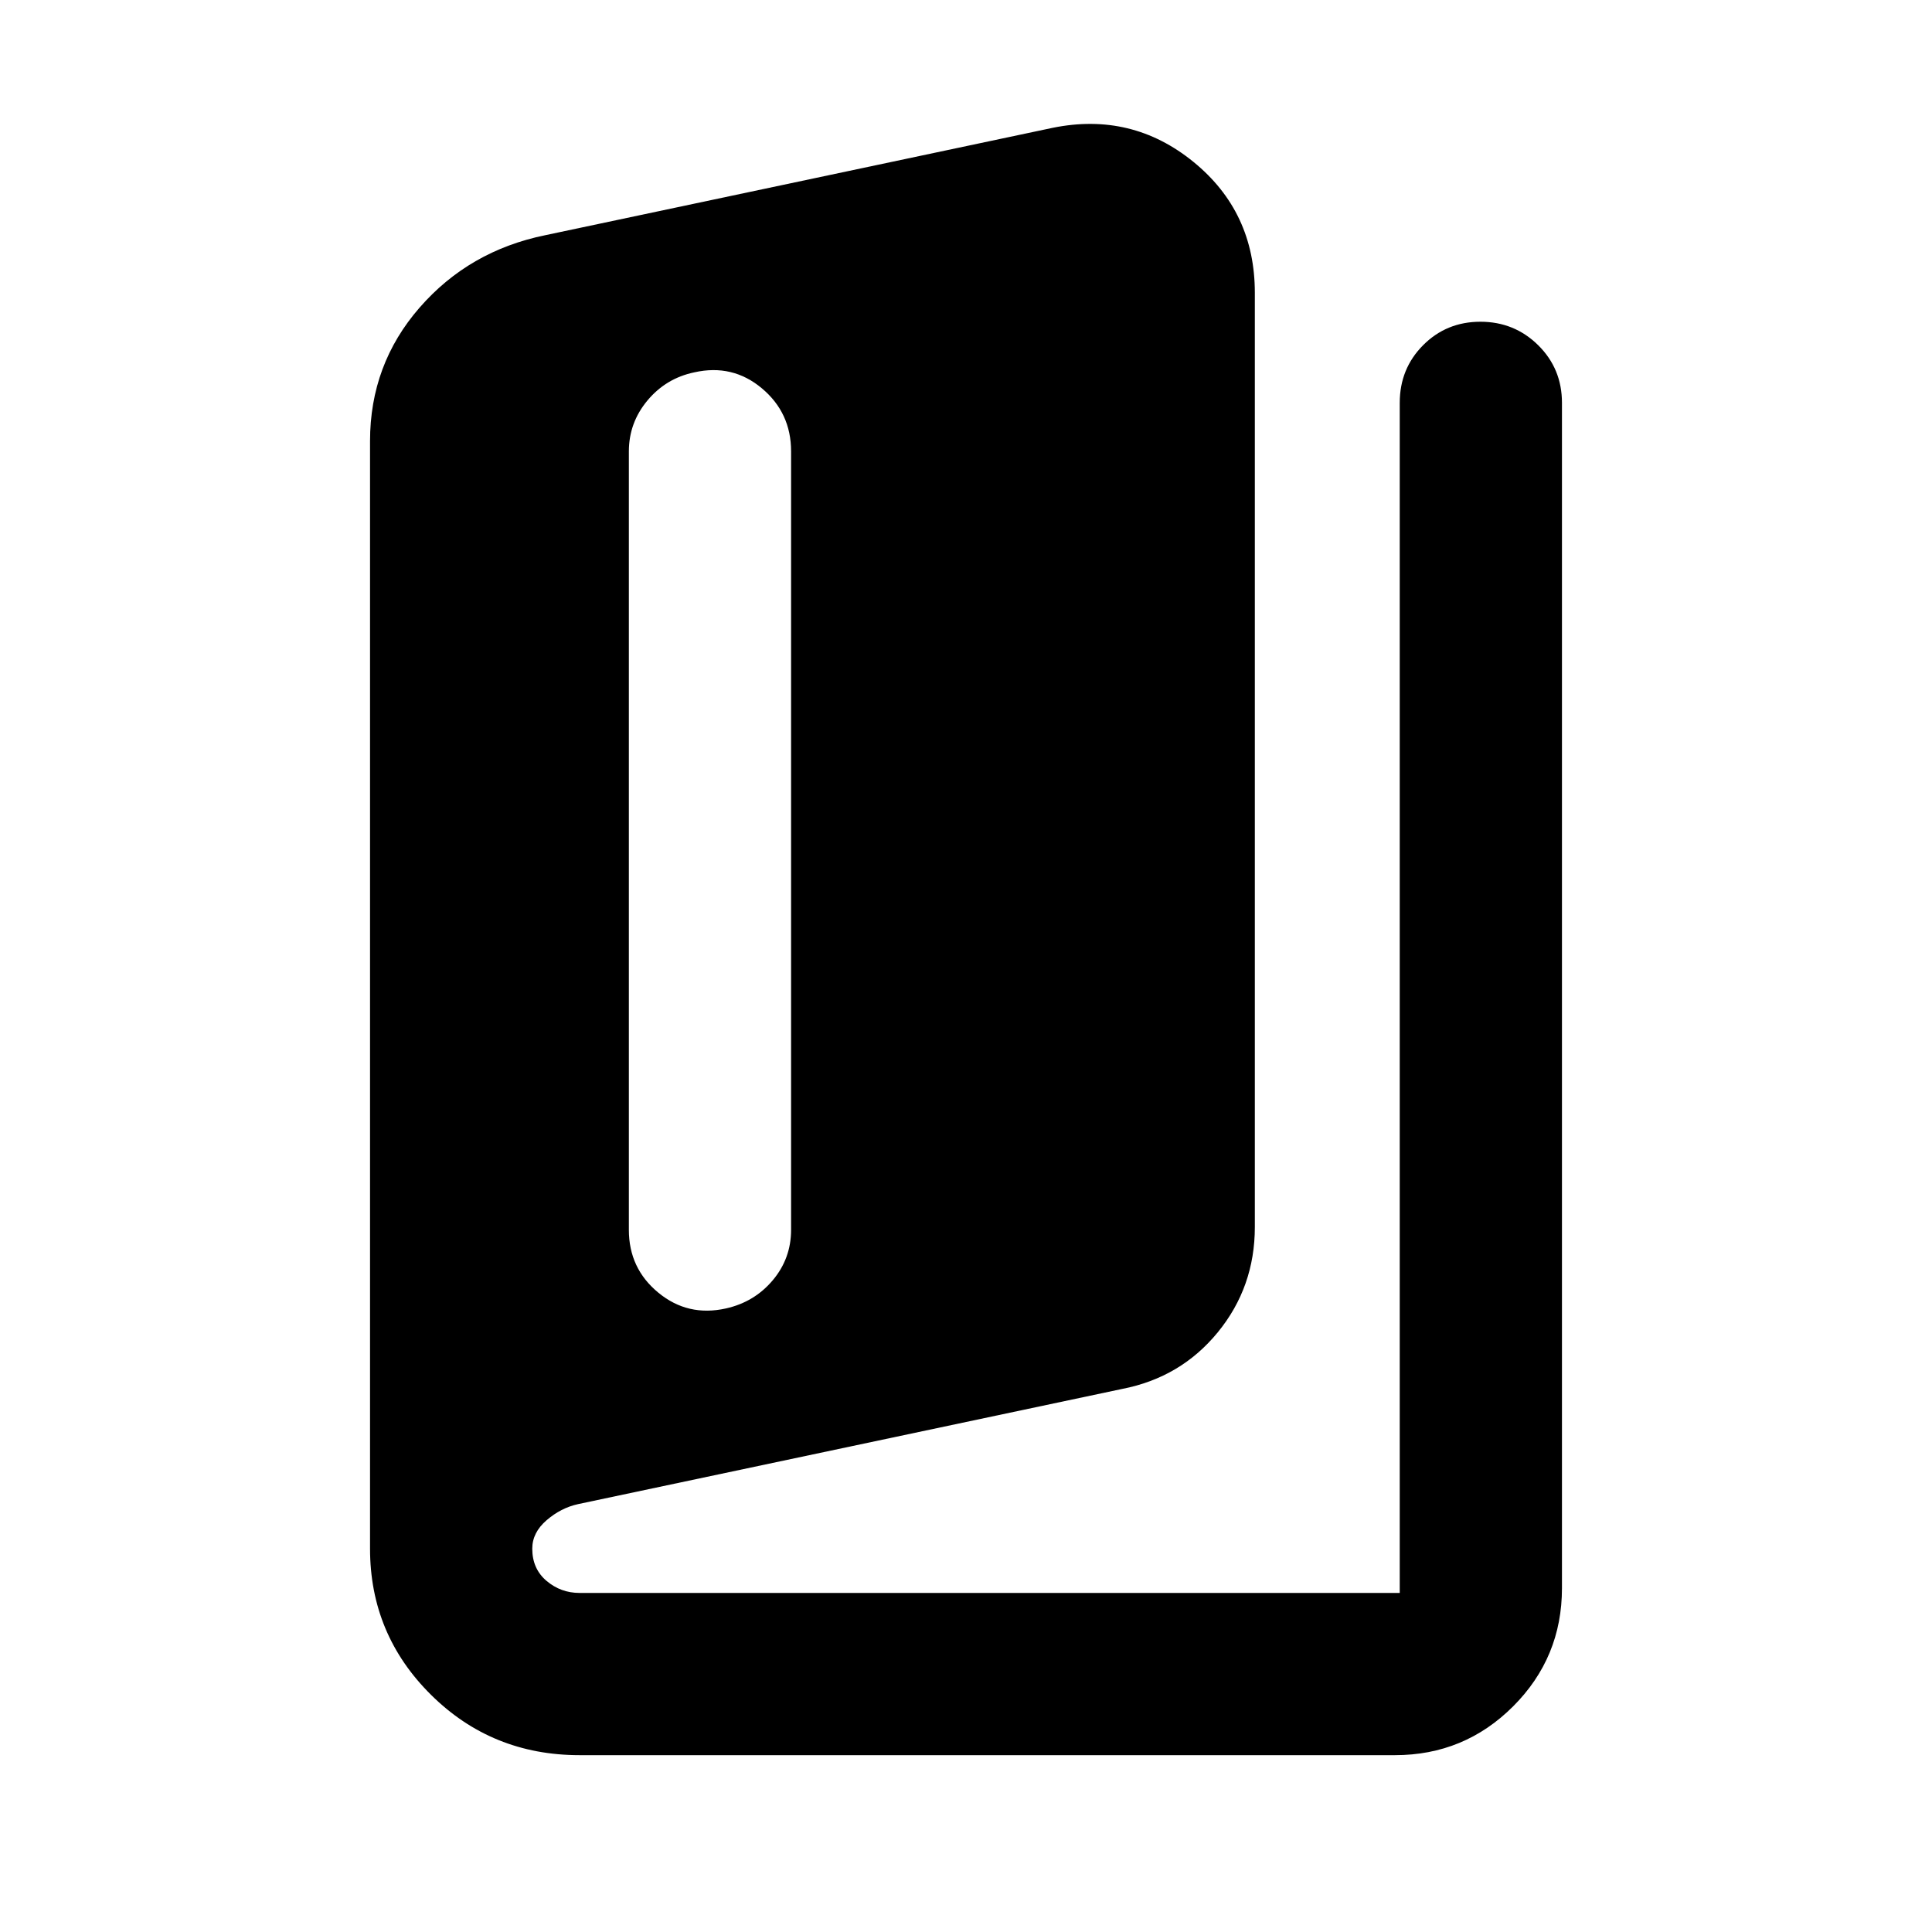 <svg xmlns="http://www.w3.org/2000/svg" height="20" viewBox="0 -960 960 960" width="20"><path d="M288-87.87q-43.587 0-73.859-30.01-30.272-30.011-30.272-72.598v-550.37q0-38.065 24.631-66.315 24.63-28.25 62.457-35.968L523.13-896.5q39.261-7.957 69.826 16.891 30.566 24.848 30.566 65.109v464.174q0 29.826-18.392 52.315-18.391 22.489-47.513 28.16l-270.411 57.248q-8.532 1.886-15.63 8.016-7.098 6.13-7.098 14.109 0 10 7.081 16 7.08 6 16.441 6h407.522v-591.348q0-16.974 11.604-28.639 11.605-11.666 28.49-11.666 16.884 0 28.699 11.666 11.816 11.665 11.816 28.639v588.956q0 34.483-24.259 58.742T693.13-87.869H288Zm72.739-221.978q14.123-3.171 23.235-13.999 9.113-10.828 9.113-25.066v-386.783q0-19.203-14.544-31.373-14.544-12.17-33.478-7.931-14.122 2.931-23.354 13.999-9.233 11.067-9.233 25.305v386.783q0 19.203 14.664 31.254 14.663 12.05 33.597 7.811Z"/></svg>